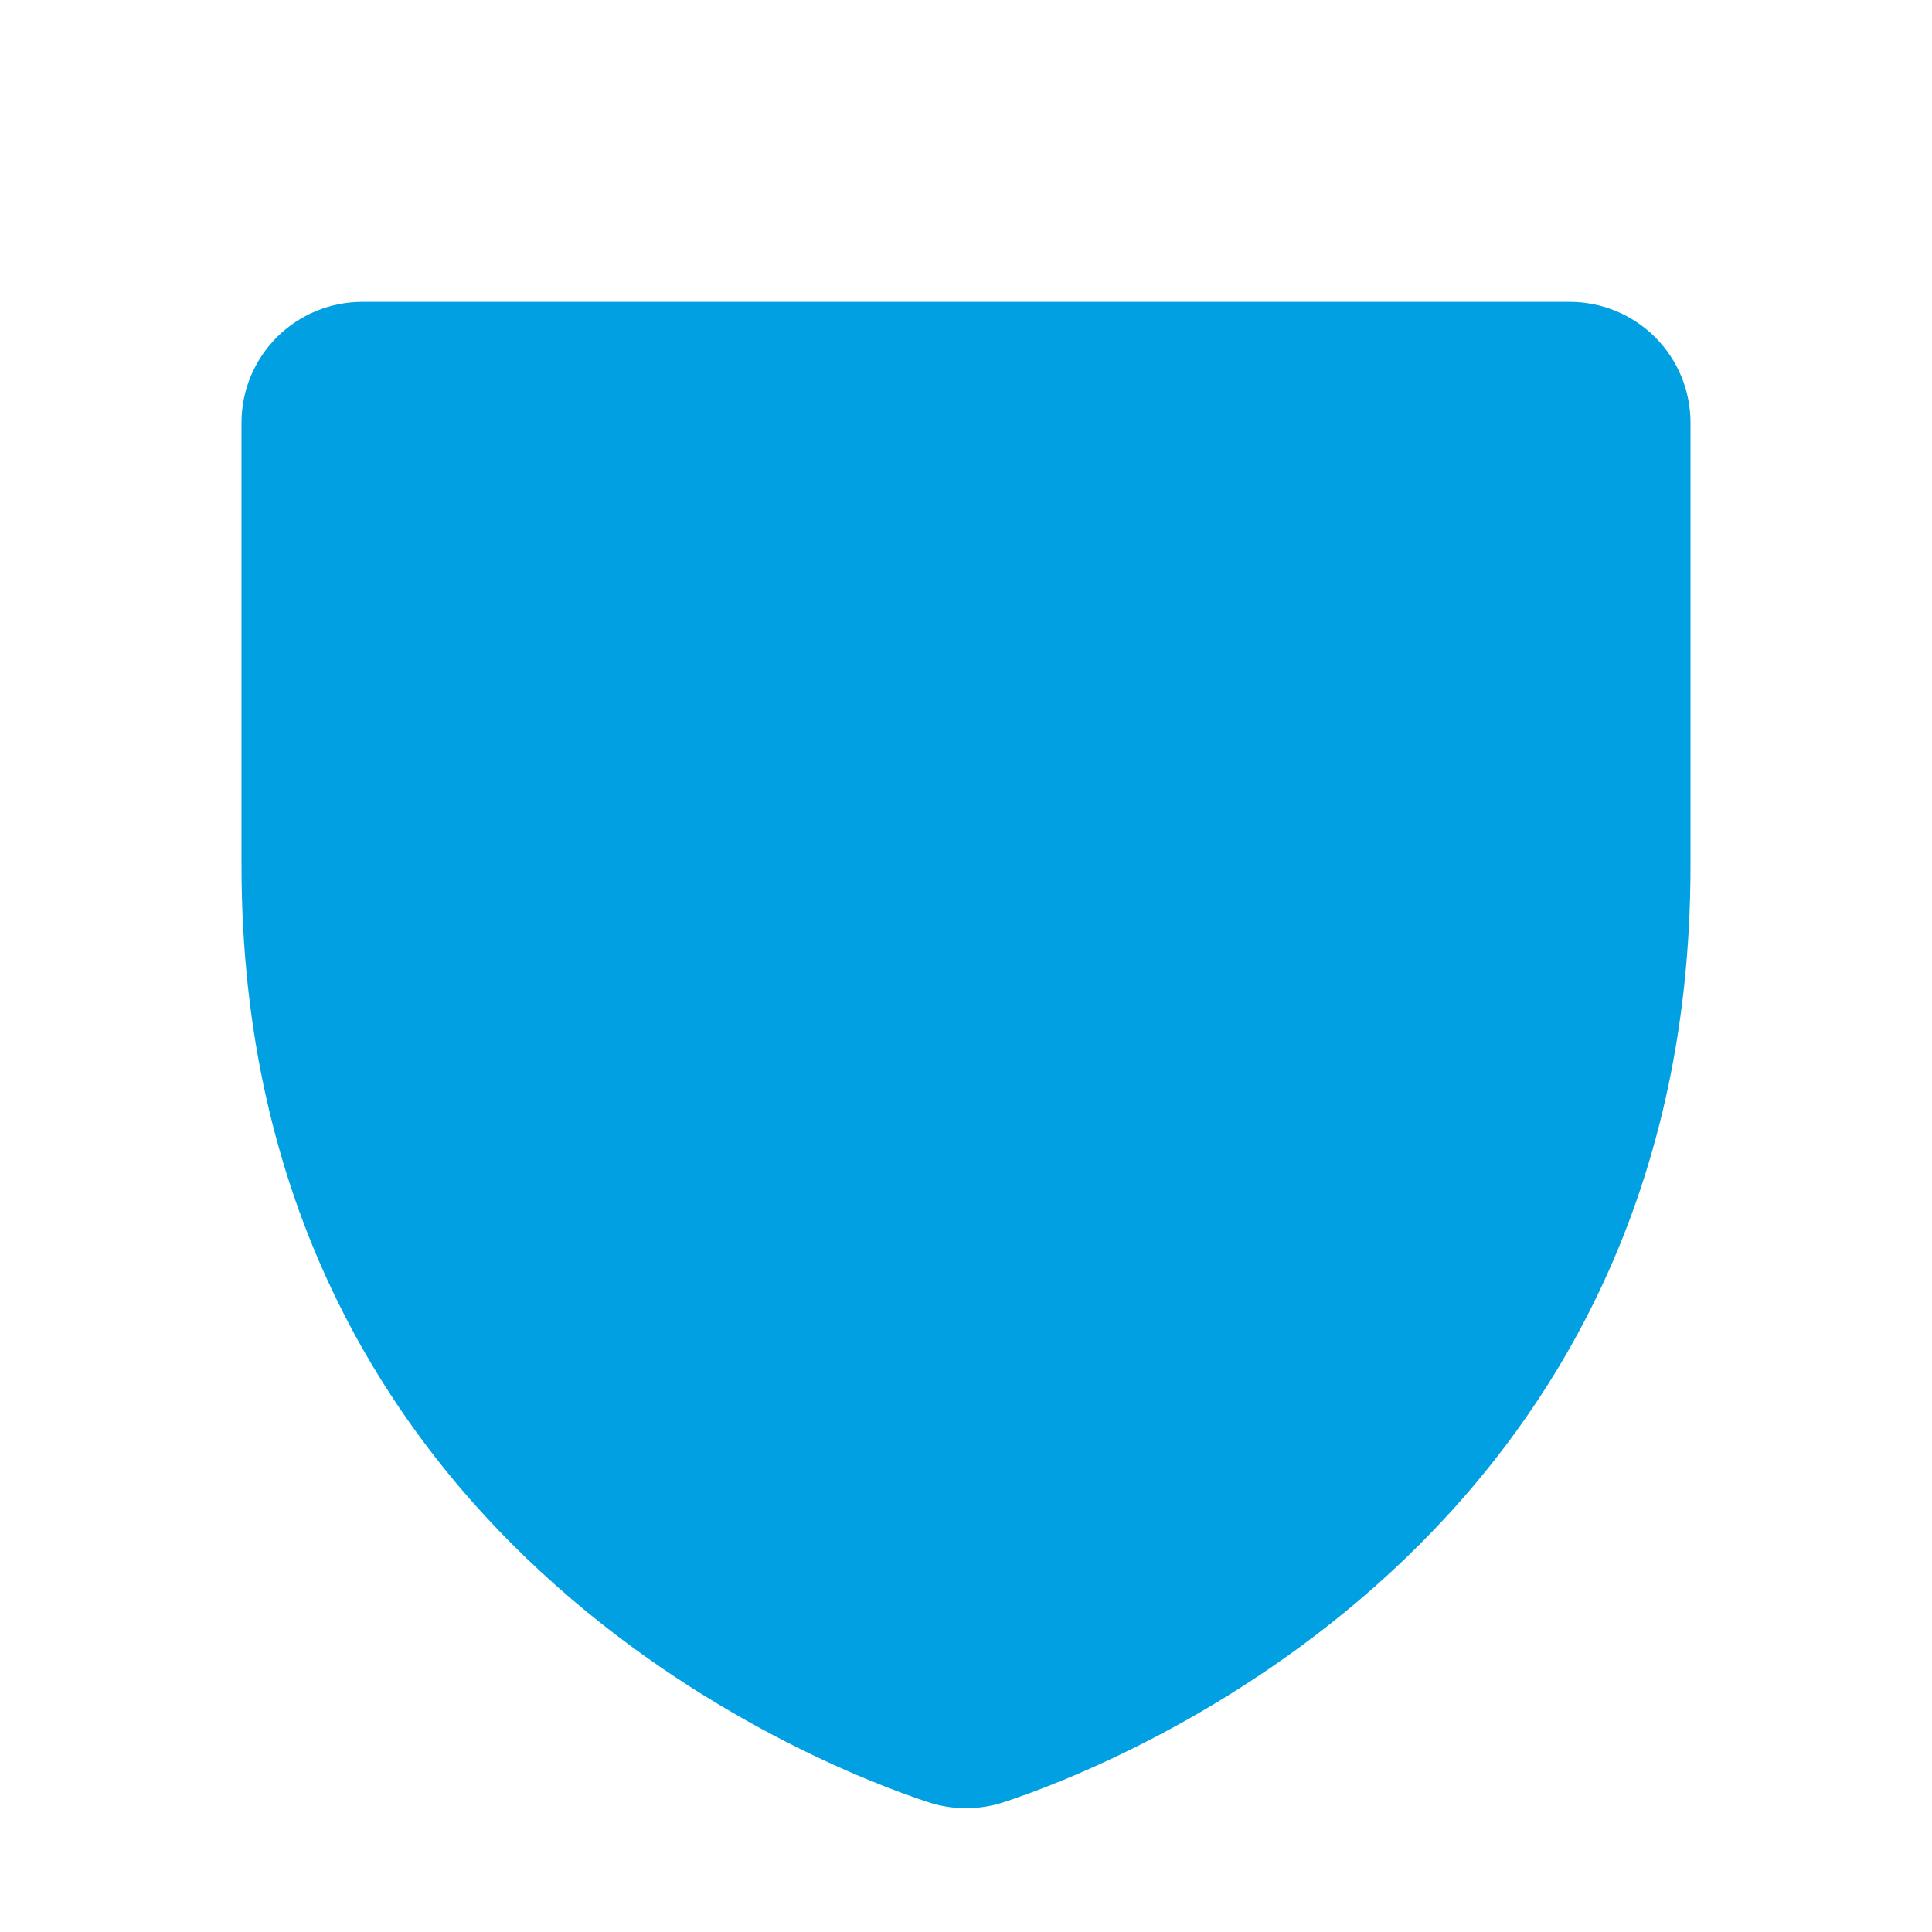 <svg width="60" height="60" viewBox="0 0 60 60" fill="none" xmlns="http://www.w3.org/2000/svg">
<path d="M48.75 9.375H11.25C10.255 9.375 9.302 9.77 8.598 10.473C7.895 11.177 7.5 12.13 7.5 13.125V26.883C7.5 47.836 25.266 54.797 28.828 55.969C29.589 56.219 30.411 56.219 31.172 55.969C34.734 54.797 52.5 47.836 52.5 26.883V13.125C52.5 12.13 52.105 11.177 51.402 10.473C50.698 9.77 49.745 9.375 48.75 9.375Z" fill="#00A0E3"/>
</svg>
